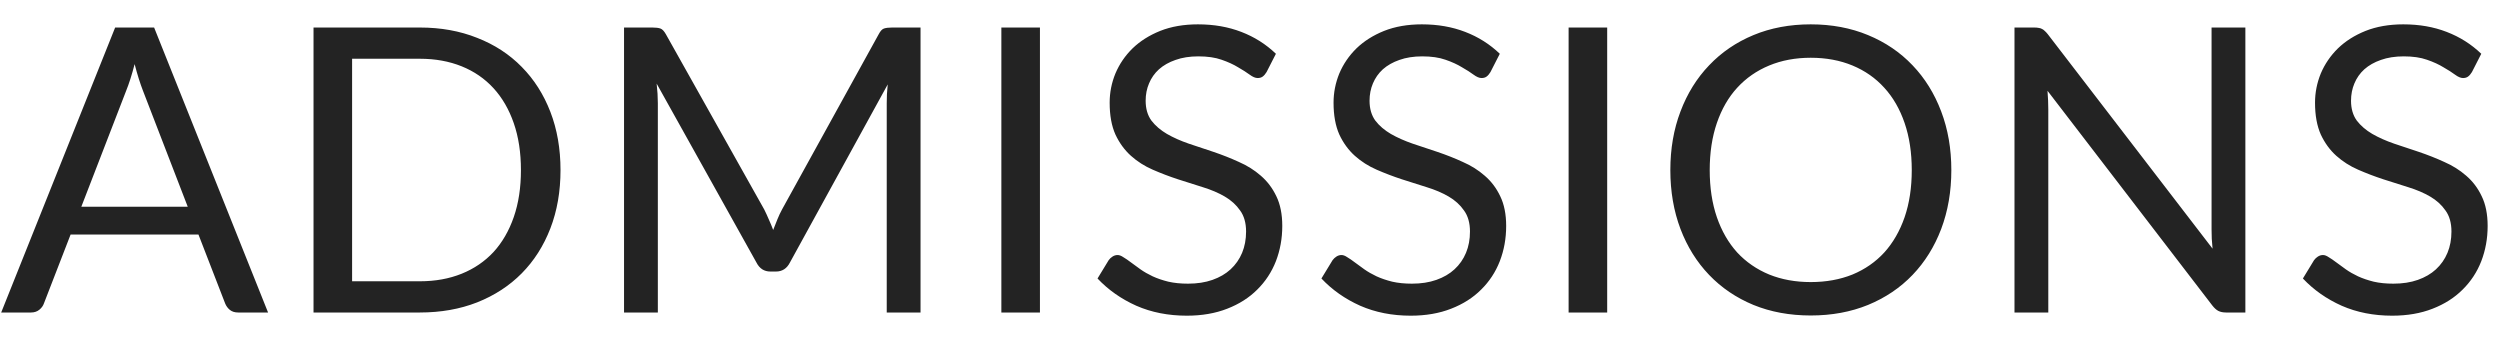 <svg width="88" height="12" viewBox="0 0 88 12" fill="none" xmlns="http://www.w3.org/2000/svg">
<path d="M6.608 7.276L5.033 3.195C4.986 3.074 4.937 2.934 4.886 2.775C4.835 2.612 4.786 2.439 4.739 2.257C4.641 2.635 4.541 2.95 4.438 3.202L2.863 7.276H6.608ZM9.436 11H8.386C8.265 11 8.167 10.97 8.092 10.909C8.017 10.848 7.961 10.771 7.924 10.678L6.986 8.256H2.485L1.547 10.678C1.519 10.762 1.465 10.837 1.386 10.902C1.307 10.967 1.209 11 1.092 11H0.042L4.053 0.969H5.425L9.436 11ZM19.73 5.988C19.73 6.739 19.611 7.423 19.373 8.039C19.135 8.655 18.799 9.182 18.365 9.621C17.931 10.06 17.408 10.4 16.797 10.643C16.19 10.881 15.518 11 14.781 11H11.036V0.969H14.781C15.518 0.969 16.19 1.09 16.797 1.333C17.408 1.571 17.931 1.912 18.365 2.355C18.799 2.794 19.135 3.321 19.373 3.937C19.611 4.553 19.73 5.237 19.73 5.988ZM18.337 5.988C18.337 5.372 18.253 4.821 18.085 4.336C17.917 3.851 17.679 3.44 17.371 3.104C17.063 2.768 16.689 2.511 16.251 2.334C15.812 2.157 15.322 2.068 14.781 2.068H12.394V9.901H14.781C15.322 9.901 15.812 9.812 16.251 9.635C16.689 9.458 17.063 9.203 17.371 8.872C17.679 8.536 17.917 8.125 18.085 7.64C18.253 7.155 18.337 6.604 18.337 5.988ZM32.403 0.969V11H31.213V3.629C31.213 3.531 31.215 3.426 31.22 3.314C31.229 3.202 31.239 3.088 31.248 2.971L27.804 9.243C27.697 9.453 27.533 9.558 27.314 9.558H27.118C26.899 9.558 26.735 9.453 26.628 9.243L23.114 2.943C23.142 3.19 23.156 3.419 23.156 3.629V11H21.966V0.969H22.967C23.088 0.969 23.182 0.981 23.247 1.004C23.312 1.027 23.375 1.093 23.436 1.2L26.901 7.374C26.957 7.486 27.011 7.603 27.062 7.724C27.118 7.845 27.169 7.969 27.216 8.095C27.263 7.969 27.312 7.845 27.363 7.724C27.414 7.598 27.47 7.479 27.531 7.367L30.933 1.2C30.989 1.093 31.05 1.027 31.115 1.004C31.185 0.981 31.281 0.969 31.402 0.969H32.403ZM36.606 11H35.248V0.969H36.606V11ZM44.583 2.537C44.541 2.607 44.494 2.661 44.443 2.698C44.396 2.731 44.338 2.747 44.268 2.747C44.188 2.747 44.095 2.707 43.988 2.628C43.88 2.549 43.745 2.462 43.582 2.369C43.423 2.271 43.229 2.182 43.001 2.103C42.777 2.024 42.504 1.984 42.182 1.984C41.878 1.984 41.61 2.026 41.377 2.11C41.148 2.189 40.954 2.299 40.796 2.439C40.642 2.579 40.525 2.745 40.446 2.936C40.366 3.123 40.327 3.326 40.327 3.545C40.327 3.825 40.394 4.058 40.53 4.245C40.67 4.427 40.852 4.583 41.076 4.714C41.304 4.845 41.561 4.959 41.846 5.057C42.135 5.15 42.429 5.248 42.728 5.351C43.031 5.454 43.325 5.57 43.61 5.701C43.899 5.827 44.156 5.988 44.38 6.184C44.608 6.38 44.79 6.62 44.926 6.905C45.066 7.19 45.136 7.54 45.136 7.955C45.136 8.394 45.061 8.807 44.912 9.194C44.762 9.577 44.543 9.91 44.254 10.195C43.969 10.48 43.617 10.704 43.197 10.867C42.781 11.03 42.308 11.112 41.776 11.112C41.122 11.112 40.53 10.995 39.998 10.762C39.466 10.524 39.011 10.204 38.633 9.803L39.025 9.159C39.062 9.108 39.106 9.066 39.158 9.033C39.214 8.996 39.274 8.977 39.34 8.977C39.4 8.977 39.468 9.003 39.543 9.054C39.622 9.101 39.711 9.161 39.809 9.236C39.907 9.311 40.019 9.392 40.145 9.481C40.271 9.57 40.413 9.651 40.572 9.726C40.735 9.801 40.919 9.864 41.125 9.915C41.33 9.962 41.561 9.985 41.818 9.985C42.14 9.985 42.427 9.941 42.679 9.852C42.931 9.763 43.143 9.64 43.316 9.481C43.493 9.318 43.628 9.124 43.722 8.9C43.815 8.676 43.862 8.426 43.862 8.151C43.862 7.848 43.792 7.6 43.652 7.409C43.516 7.213 43.337 7.05 43.113 6.919C42.889 6.788 42.632 6.679 42.343 6.59C42.053 6.497 41.759 6.403 41.461 6.31C41.162 6.212 40.868 6.1 40.579 5.974C40.289 5.848 40.033 5.685 39.809 5.484C39.585 5.283 39.403 5.034 39.263 4.735C39.127 4.432 39.06 4.058 39.06 3.615C39.06 3.26 39.127 2.917 39.263 2.586C39.403 2.255 39.603 1.961 39.865 1.704C40.131 1.447 40.455 1.242 40.838 1.088C41.225 0.934 41.668 0.857 42.168 0.857C42.728 0.857 43.236 0.946 43.694 1.123C44.156 1.3 44.562 1.557 44.912 1.893L44.583 2.537ZM52.464 2.537C52.422 2.607 52.376 2.661 52.324 2.698C52.278 2.731 52.219 2.747 52.149 2.747C52.07 2.747 51.977 2.707 51.869 2.628C51.762 2.549 51.627 2.462 51.463 2.369C51.305 2.271 51.111 2.182 50.882 2.103C50.658 2.024 50.385 1.984 50.063 1.984C49.76 1.984 49.492 2.026 49.258 2.11C49.03 2.189 48.836 2.299 48.677 2.439C48.523 2.579 48.407 2.745 48.327 2.936C48.248 3.123 48.208 3.326 48.208 3.545C48.208 3.825 48.276 4.058 48.411 4.245C48.551 4.427 48.733 4.583 48.957 4.714C49.186 4.845 49.443 4.959 49.727 5.057C50.017 5.15 50.311 5.248 50.609 5.351C50.913 5.454 51.207 5.57 51.491 5.701C51.781 5.827 52.037 5.988 52.261 6.184C52.49 6.38 52.672 6.62 52.807 6.905C52.947 7.19 53.017 7.54 53.017 7.955C53.017 8.394 52.943 8.807 52.793 9.194C52.644 9.577 52.425 9.91 52.135 10.195C51.851 10.48 51.498 10.704 51.078 10.867C50.663 11.03 50.189 11.112 49.657 11.112C49.004 11.112 48.411 10.995 47.879 10.762C47.347 10.524 46.892 10.204 46.514 9.803L46.906 9.159C46.944 9.108 46.988 9.066 47.039 9.033C47.095 8.996 47.156 8.977 47.221 8.977C47.282 8.977 47.35 9.003 47.424 9.054C47.504 9.101 47.592 9.161 47.69 9.236C47.788 9.311 47.9 9.392 48.026 9.481C48.152 9.57 48.295 9.651 48.453 9.726C48.617 9.801 48.801 9.864 49.006 9.915C49.212 9.962 49.443 9.985 49.699 9.985C50.021 9.985 50.308 9.941 50.56 9.852C50.812 9.763 51.025 9.64 51.197 9.481C51.375 9.318 51.51 9.124 51.603 8.9C51.697 8.676 51.743 8.426 51.743 8.151C51.743 7.848 51.673 7.6 51.533 7.409C51.398 7.213 51.218 7.05 50.994 6.919C50.77 6.788 50.514 6.679 50.224 6.59C49.935 6.497 49.641 6.403 49.342 6.31C49.044 6.212 48.75 6.1 48.46 5.974C48.171 5.848 47.914 5.685 47.69 5.484C47.466 5.283 47.284 5.034 47.144 4.735C47.009 4.432 46.941 4.058 46.941 3.615C46.941 3.26 47.009 2.917 47.144 2.586C47.284 2.255 47.485 1.961 47.746 1.704C48.012 1.447 48.337 1.242 48.719 1.088C49.107 0.934 49.55 0.857 50.049 0.857C50.609 0.857 51.118 0.946 51.575 1.123C52.037 1.3 52.443 1.557 52.793 1.893L52.464 2.537ZM56.573 11H55.215V0.969H56.573V11ZM68.687 5.988C68.687 6.739 68.568 7.43 68.33 8.06C68.092 8.685 67.756 9.224 67.322 9.677C66.888 10.13 66.365 10.482 65.754 10.734C65.147 10.981 64.475 11.105 63.738 11.105C63 11.105 62.328 10.981 61.722 10.734C61.115 10.482 60.595 10.13 60.161 9.677C59.727 9.224 59.391 8.685 59.153 8.06C58.915 7.43 58.796 6.739 58.796 5.988C58.796 5.237 58.915 4.548 59.153 3.923C59.391 3.293 59.727 2.752 60.161 2.299C60.595 1.842 61.115 1.487 61.722 1.235C62.328 0.983 63 0.857 63.738 0.857C64.475 0.857 65.147 0.983 65.754 1.235C66.365 1.487 66.888 1.842 67.322 2.299C67.756 2.752 68.092 3.293 68.33 3.923C68.568 4.548 68.687 5.237 68.687 5.988ZM67.294 5.988C67.294 5.372 67.21 4.819 67.042 4.329C66.874 3.839 66.636 3.426 66.328 3.09C66.02 2.749 65.646 2.488 65.208 2.306C64.769 2.124 64.279 2.033 63.738 2.033C63.201 2.033 62.713 2.124 62.275 2.306C61.836 2.488 61.46 2.749 61.148 3.09C60.84 3.426 60.602 3.839 60.434 4.329C60.266 4.819 60.182 5.372 60.182 5.988C60.182 6.604 60.266 7.157 60.434 7.647C60.602 8.132 60.84 8.545 61.148 8.886C61.46 9.222 61.836 9.481 62.275 9.663C62.713 9.84 63.201 9.929 63.738 9.929C64.279 9.929 64.769 9.84 65.208 9.663C65.646 9.481 66.02 9.222 66.328 8.886C66.636 8.545 66.874 8.132 67.042 7.647C67.21 7.157 67.294 6.604 67.294 5.988ZM79.037 0.969V11H78.358C78.25 11 78.159 10.981 78.085 10.944C78.015 10.907 77.945 10.844 77.875 10.755L72.072 3.195C72.081 3.312 72.088 3.426 72.093 3.538C72.097 3.65 72.1 3.755 72.1 3.853V11H70.91V0.969H71.61C71.67 0.969 71.722 0.974 71.764 0.983C71.806 0.988 71.843 0.999 71.876 1.018C71.908 1.032 71.941 1.055 71.974 1.088C72.006 1.116 72.041 1.153 72.079 1.2L77.882 8.753C77.872 8.632 77.863 8.515 77.854 8.403C77.849 8.286 77.847 8.177 77.847 8.074V0.969H79.037ZM87.012 2.537C86.97 2.607 86.923 2.661 86.872 2.698C86.825 2.731 86.767 2.747 86.697 2.747C86.618 2.747 86.524 2.707 86.417 2.628C86.31 2.549 86.174 2.462 86.011 2.369C85.852 2.271 85.659 2.182 85.43 2.103C85.206 2.024 84.933 1.984 84.611 1.984C84.308 1.984 84.039 2.026 83.806 2.11C83.577 2.189 83.384 2.299 83.225 2.439C83.071 2.579 82.954 2.745 82.875 2.936C82.796 3.123 82.756 3.326 82.756 3.545C82.756 3.825 82.824 4.058 82.959 4.245C83.099 4.427 83.281 4.583 83.505 4.714C83.734 4.845 83.99 4.959 84.275 5.057C84.564 5.15 84.858 5.248 85.157 5.351C85.46 5.454 85.754 5.57 86.039 5.701C86.328 5.827 86.585 5.988 86.809 6.184C87.038 6.38 87.22 6.62 87.355 6.905C87.495 7.19 87.565 7.54 87.565 7.955C87.565 8.394 87.49 8.807 87.341 9.194C87.192 9.577 86.972 9.91 86.683 10.195C86.398 10.48 86.046 10.704 85.626 10.867C85.211 11.03 84.737 11.112 84.205 11.112C83.552 11.112 82.959 10.995 82.427 10.762C81.895 10.524 81.44 10.204 81.062 9.803L81.454 9.159C81.491 9.108 81.536 9.066 81.587 9.033C81.643 8.996 81.704 8.977 81.769 8.977C81.83 8.977 81.897 9.003 81.972 9.054C82.051 9.101 82.14 9.161 82.238 9.236C82.336 9.311 82.448 9.392 82.574 9.481C82.7 9.57 82.842 9.651 83.001 9.726C83.164 9.801 83.349 9.864 83.554 9.915C83.759 9.962 83.99 9.985 84.247 9.985C84.569 9.985 84.856 9.941 85.108 9.852C85.36 9.763 85.572 9.64 85.745 9.481C85.922 9.318 86.058 9.124 86.151 8.9C86.244 8.676 86.291 8.426 86.291 8.151C86.291 7.848 86.221 7.6 86.081 7.409C85.946 7.213 85.766 7.05 85.542 6.919C85.318 6.788 85.061 6.679 84.772 6.59C84.483 6.497 84.189 6.403 83.89 6.31C83.591 6.212 83.297 6.1 83.008 5.974C82.719 5.848 82.462 5.685 82.238 5.484C82.014 5.283 81.832 5.034 81.692 4.735C81.557 4.432 81.489 4.058 81.489 3.615C81.489 3.26 81.557 2.917 81.692 2.586C81.832 2.255 82.033 1.961 82.294 1.704C82.56 1.447 82.884 1.242 83.267 1.088C83.654 0.934 84.098 0.857 84.597 0.857C85.157 0.857 85.666 0.946 86.123 1.123C86.585 1.3 86.991 1.557 87.341 1.893L87.012 2.537Z" fill="#232323"/>
</svg>
